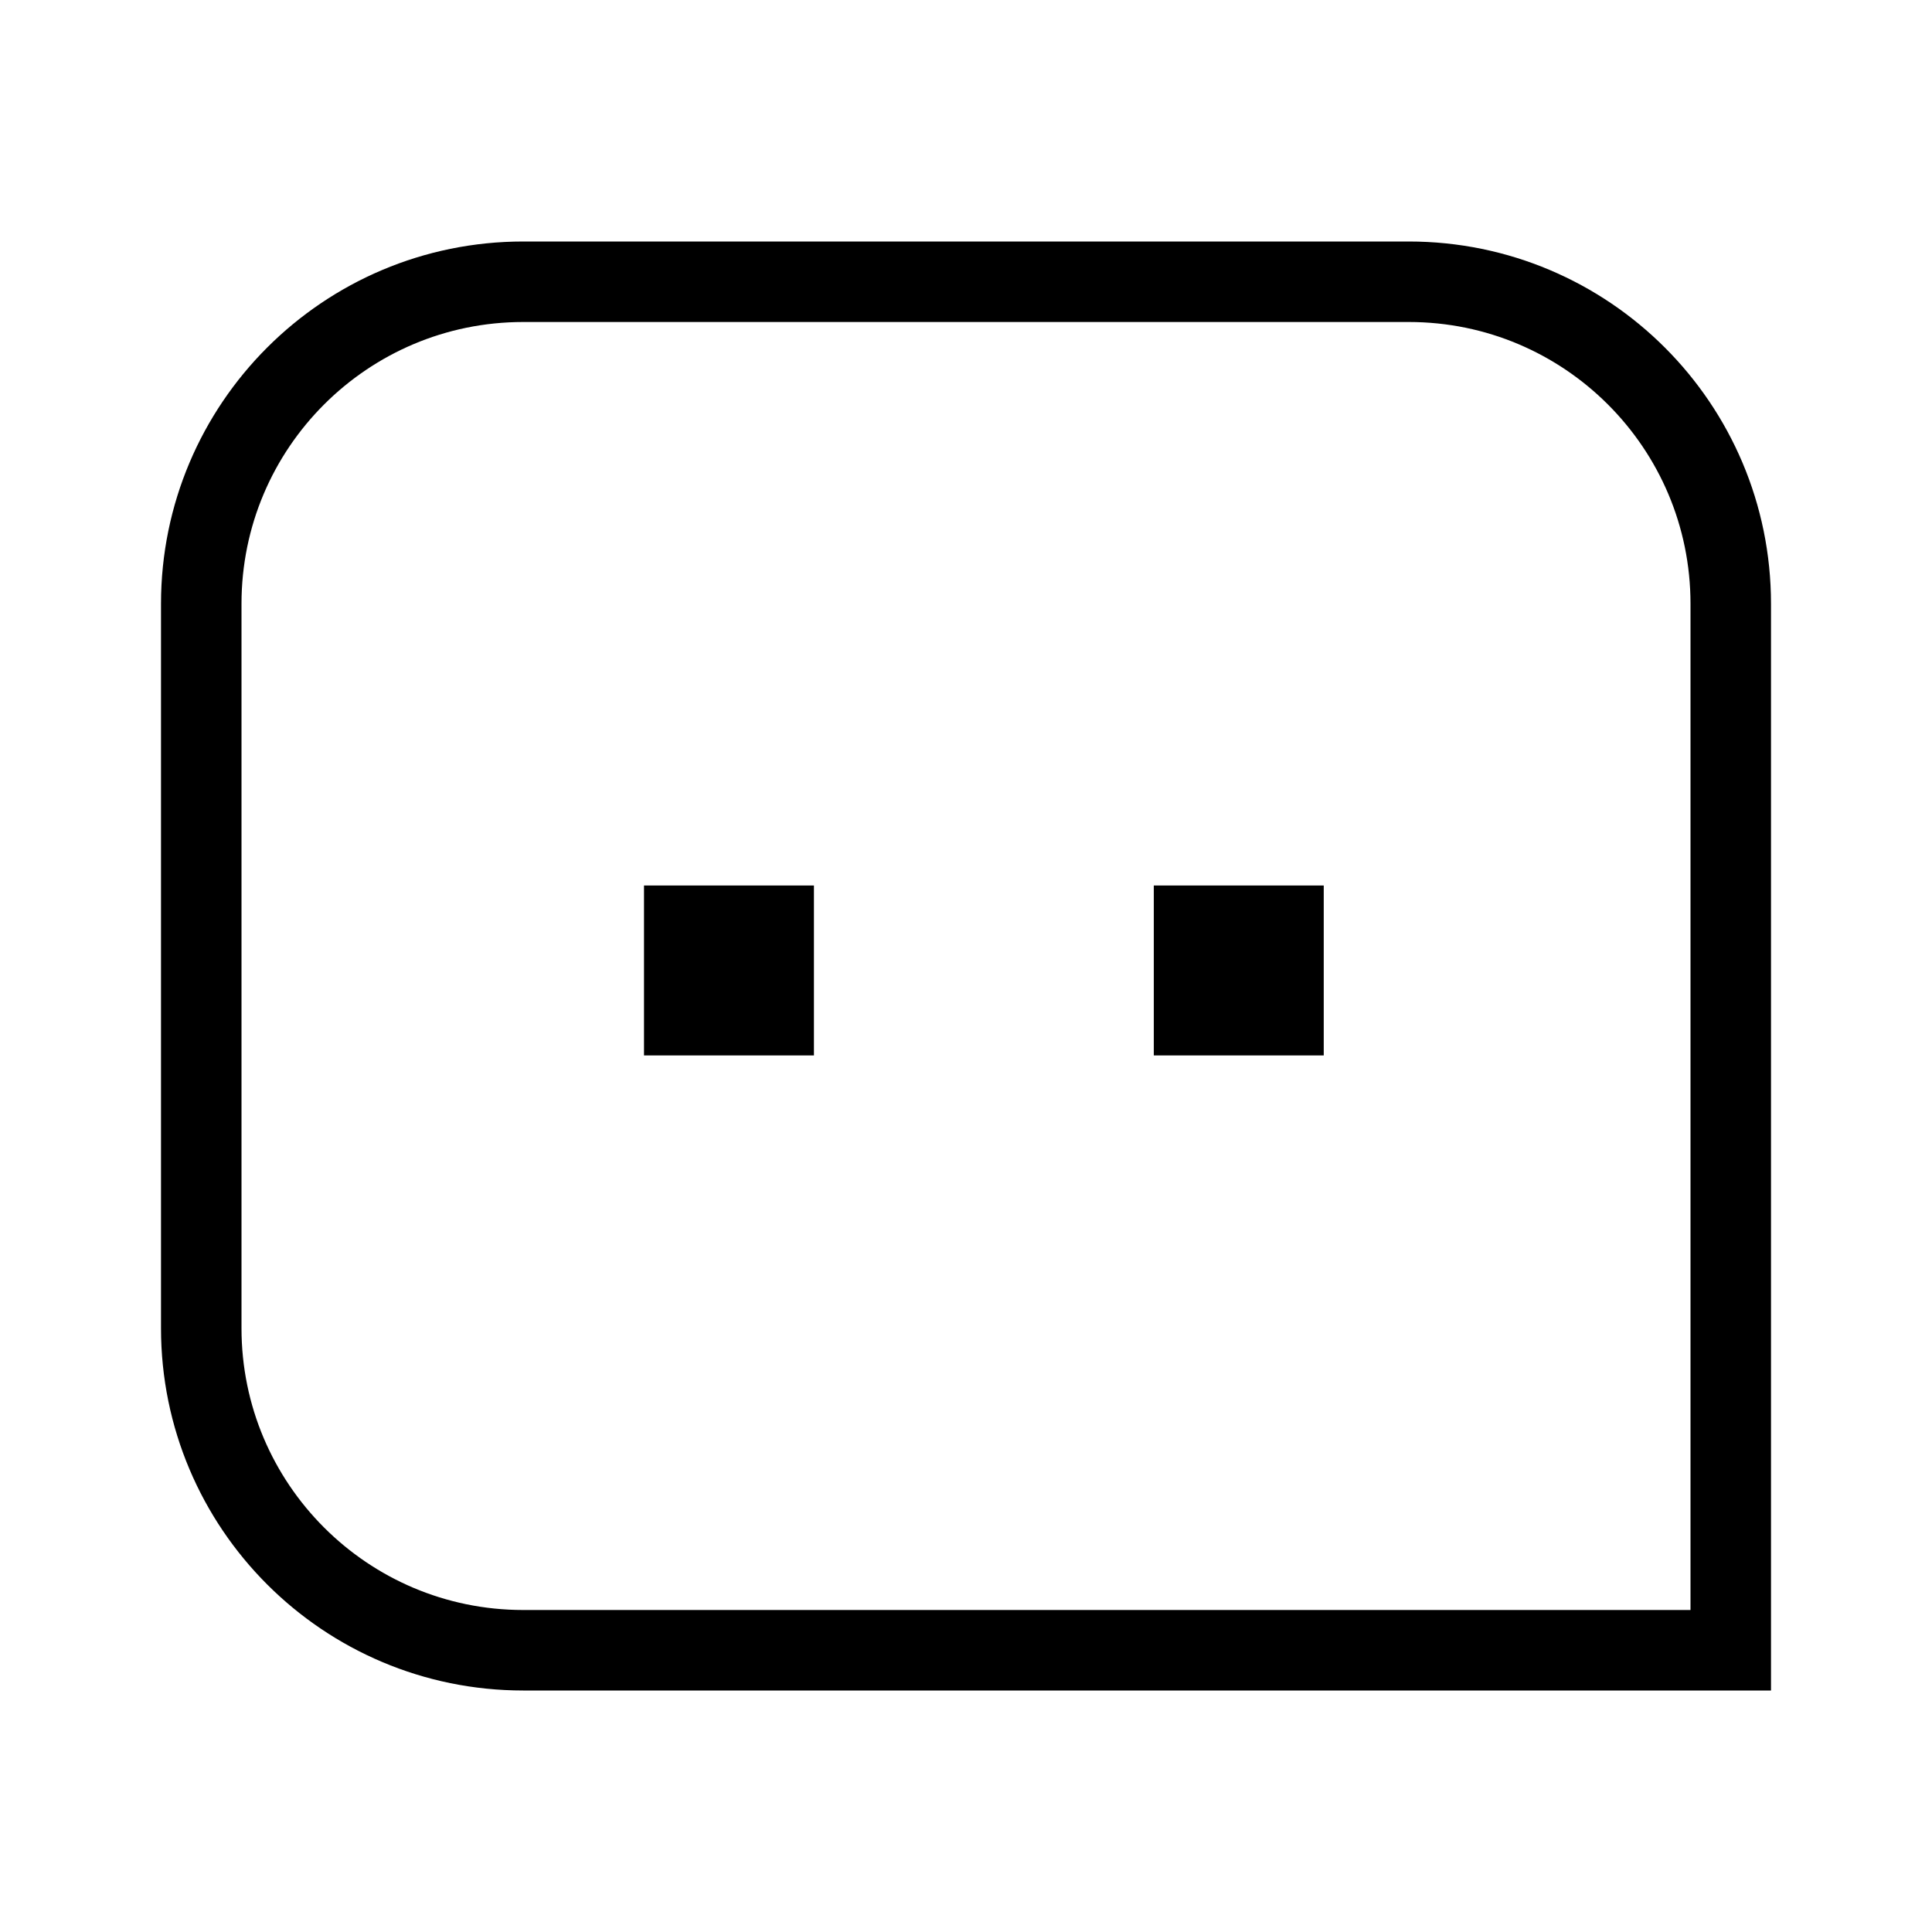 <svg width="24" height="24" viewBox="0 0 24 24" fill="none" xmlns="http://www.w3.org/2000/svg">
<path d="M2.5 7.5C2.5 5.291 4.291 3.5 6.5 3.5H17.5C19.709 3.5 21.5 5.291 21.5 7.5V20.5H6.5C4.291 20.5 2.5 18.709 2.5 16.5V7.5Z" stroke="black"/>
<rect x="8" y="11" width="2.111" height="2.111" fill="black"/>
<rect x="14.333" y="11" width="2.111" height="2.111" fill="black"/>
</svg>

